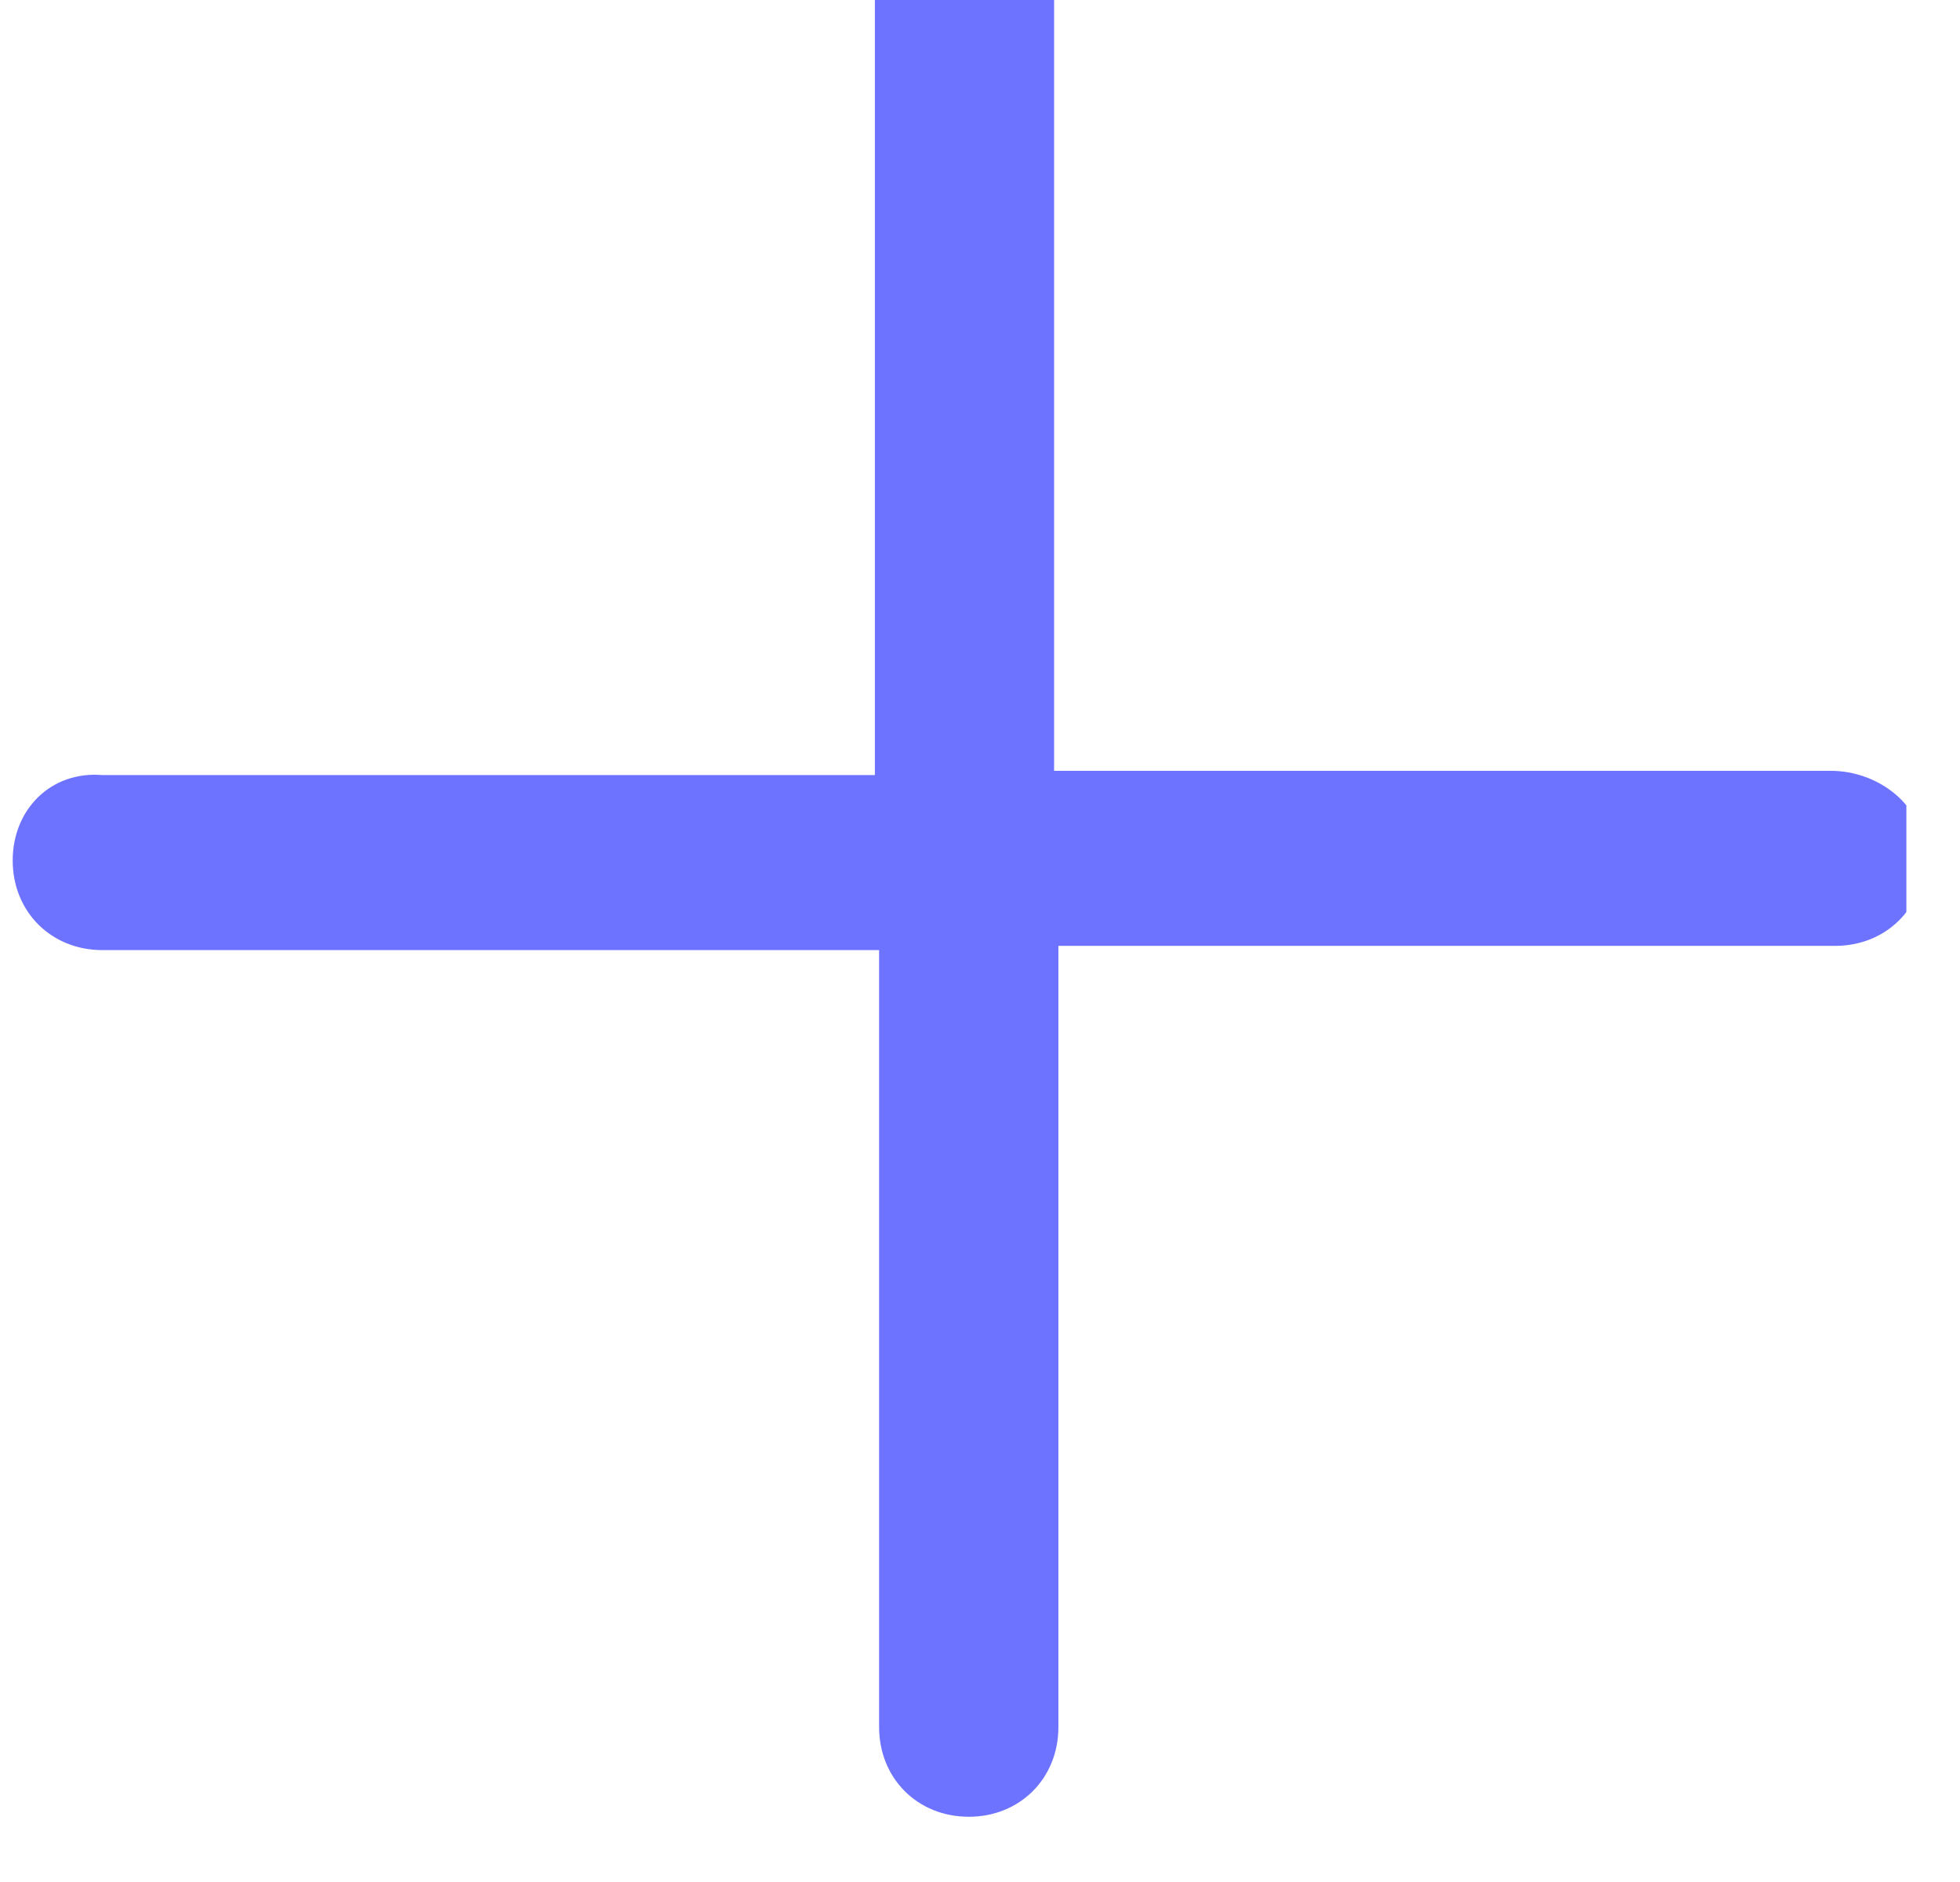 <svg width="25" height="24" viewBox="0 0 25 24" fill="none" xmlns="http://www.w3.org/2000/svg">
<g clip-path="url(#clip0_1511_233)">
<path d="M23.354 9.83H13.445V-0.024C13.445 -0.677 12.956 -1.167 12.302 -1.167C11.649 -1.167 11.159 -0.677 11.159 -0.024V9.884H1.305C0.652 9.83 0.162 10.32 0.162 10.973C0.162 11.626 0.652 12.116 1.305 12.116H11.213V22.024C11.213 22.678 11.703 23.168 12.357 23.168C13.01 23.168 13.5 22.678 13.5 22.024V12.062H23.408C24.061 12.062 24.551 11.572 24.551 10.919C24.551 10.265 23.952 9.83 23.354 9.83Z" fill="#6D73FF"/>
</g>
<defs>
<clipPath id="clip0_1511_233">
<rect width="24.316" height="23.334" fill="white"/>
</clipPath>
</defs>
</svg>
